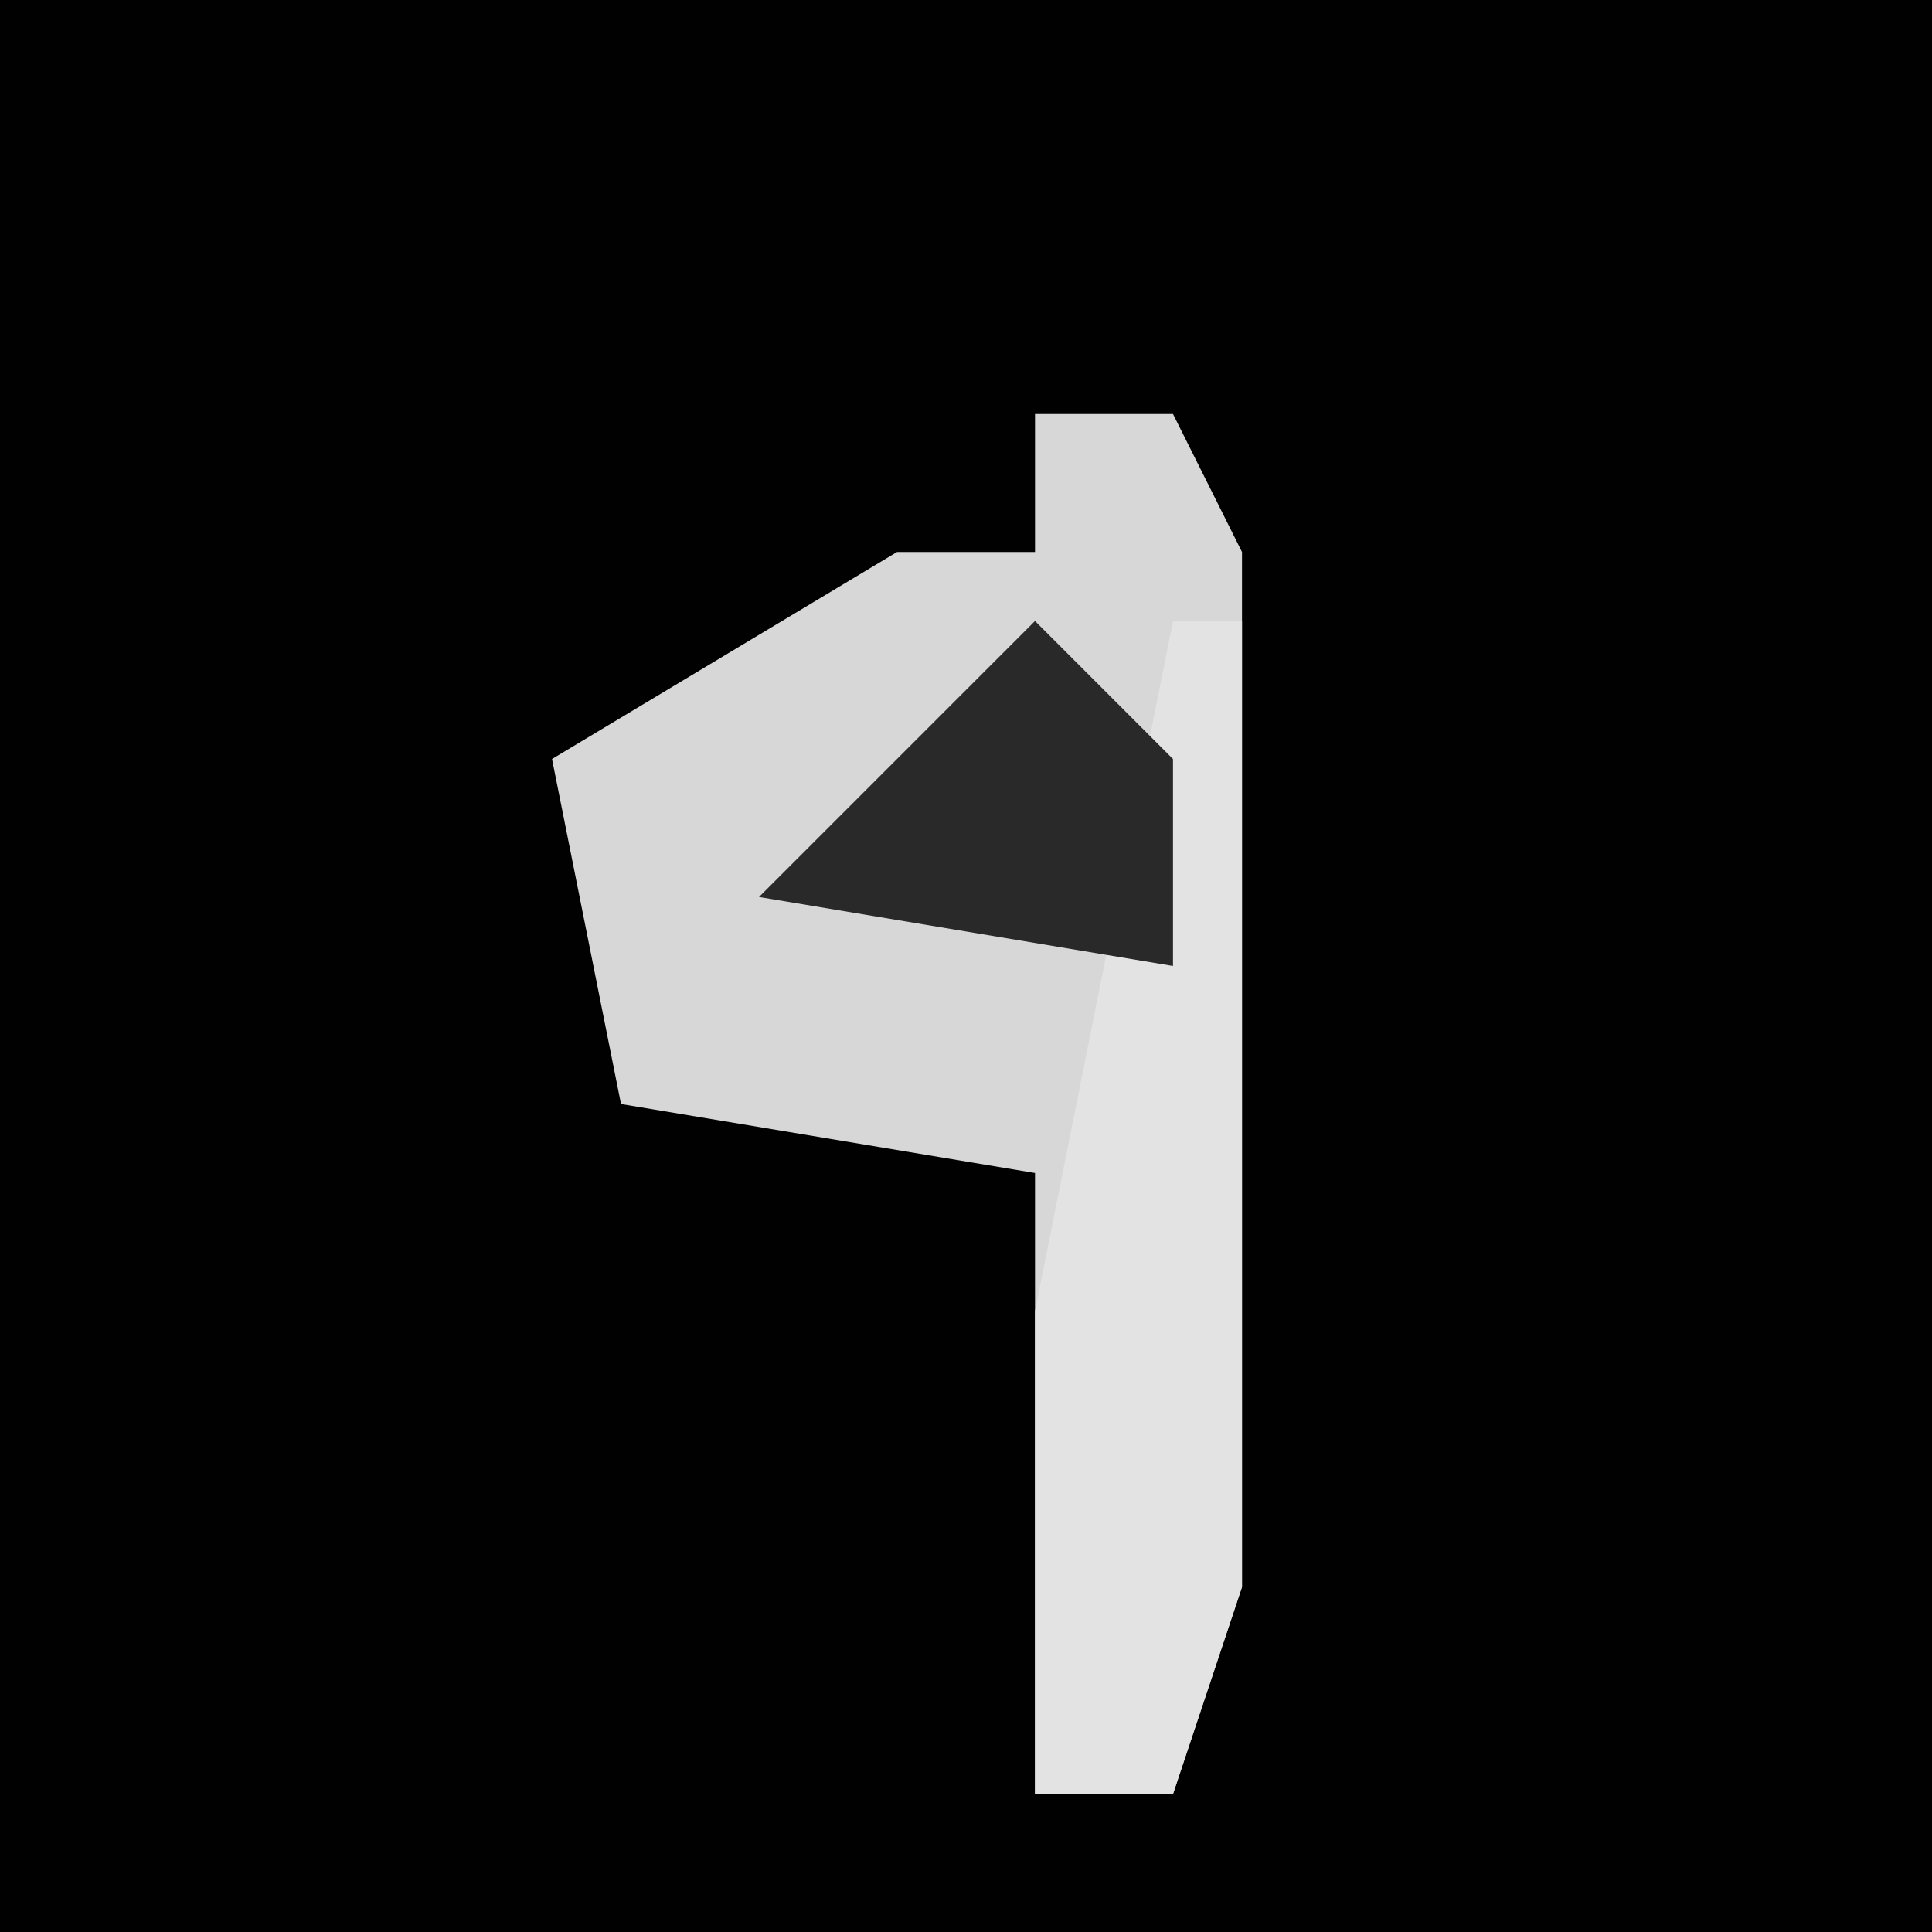 <?xml version="1.0" encoding="UTF-8"?>
<svg version="1.1" xmlns="http://www.w3.org/2000/svg" width="28" height="28">
<path d="M0,0 L28,0 L28,28 L0,28 Z " fill="#010101" transform="translate(0,0)"/>
<path d="M0,0 L2,0 L3,2 L3,17 L2,20 L0,20 L0,11 L-6,10 L-7,5 L-2,2 L0,2 Z " fill="#D7D7D7" transform="translate(15,6)"/>
<path d="M0,0 L1,0 L1,14 L0,17 L-2,17 L-2,10 Z " fill="#E3E3E3" transform="translate(17,9)"/>
<path d="M0,0 L2,2 L2,5 L-4,4 Z " fill="#292929" transform="translate(15,9)"/>
</svg>
